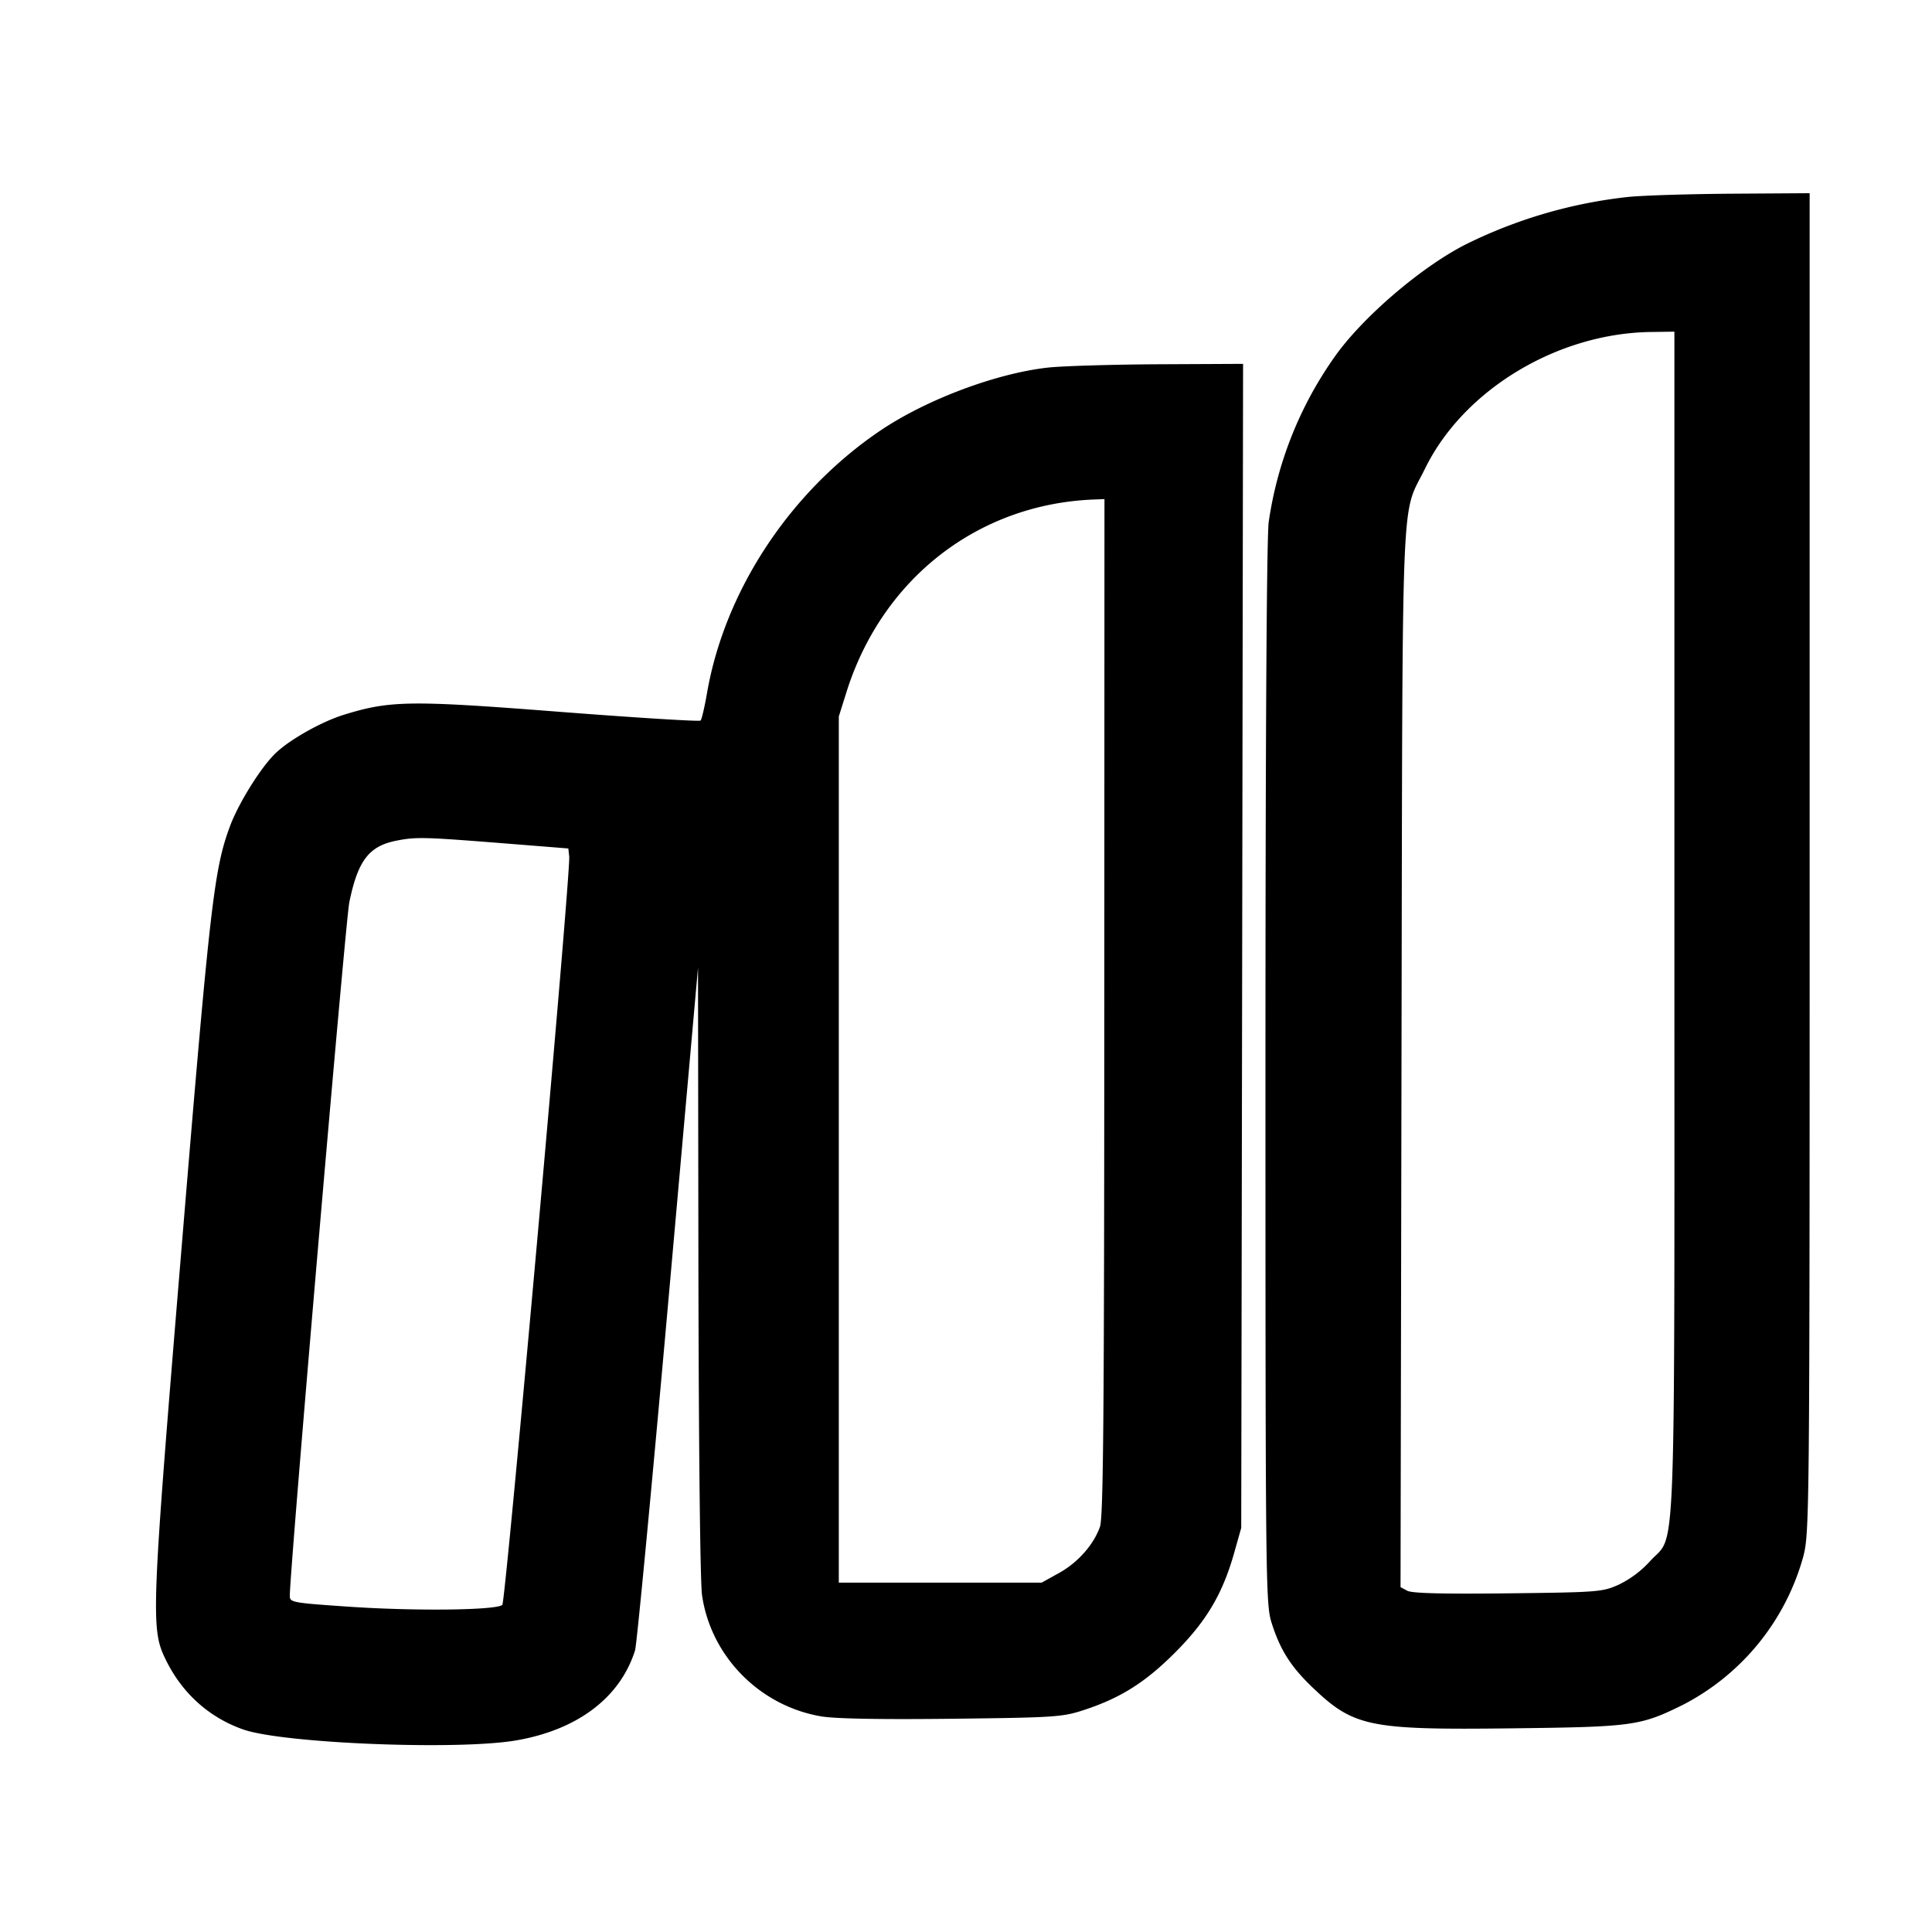 <svg xmlns="http://www.w3.org/2000/svg" viewBox="0 0 24 24"><path d="M20.241 2.445a5.994 5.994 0 0 0-2.033.591c-.563.286-1.305.925-1.643 1.417a4.718 4.718 0 0 0-.804 2.027c-.026.166-.041 2.641-.041 6.846 0 6.34.003 6.596.075 6.829.106.338.239.549.513.81.51.487.703.526 2.472.505 1.503-.018 1.594-.03 2.12-.289a2.958 2.958 0 0 0 1.501-1.845c.077-.302.079-.479.079-8.622V2.4l-.93.006c-.512.003-1.1.02-1.309.039m.559 9.028c0 8.247.026 7.556-.303 7.921a1.28 1.28 0 0 1-.386.29c-.204.092-.25.096-1.378.109-.811.009-1.192 0-1.251-.032l-.084-.045.012-6.568c.014-7.331-.011-6.707.293-7.328.478-.977 1.643-1.681 2.807-1.696l.29-.004v7.353m-7.78-6.907c-.649.072-1.522.401-2.093.789-1.116.758-1.923 1.983-2.144 3.253-.03.174-.066.329-.08.343-.014.014-.799-.035-1.744-.108-1.867-.145-2.111-.142-2.687.036-.275.085-.667.305-.845.474-.179.169-.458.614-.566.9-.201.535-.25.953-.602 5.207-.379 4.575-.387 4.769-.206 5.145.203.423.539.728.968.879.495.174 2.677.261 3.396.135.761-.132 1.288-.533 1.472-1.118.021-.066.205-2.002.41-4.301l.372-4.18.005 3.76c.004 2.256.022 3.87.045 4.036.11.761.717 1.377 1.484 1.506.173.029.736.039 1.62.029 1.278-.015 1.371-.021 1.635-.107.457-.149.769-.345 1.142-.72.386-.388.585-.724.729-1.232l.088-.312.012-7.23.011-7.23-1.051.005c-.578.003-1.195.022-1.371.041m.698 7.944c-.001 5.103-.012 6.338-.054 6.457-.08.225-.276.445-.511.575l-.213.118h-2.52V8.9l.094-.299c.443-1.412 1.634-2.34 3.076-2.396l.13-.005-.002 6.31M6.22 10.473l.84.067.011.1c.021.191-.789 9.254-.831 9.296-.067.067-1.072.079-1.89.024-.721-.049-.75-.054-.75-.136 0-.321.692-8.383.739-8.614.106-.519.244-.7.586-.767.243-.048.341-.045 1.295.03" fill-rule="evenodd"/></svg>